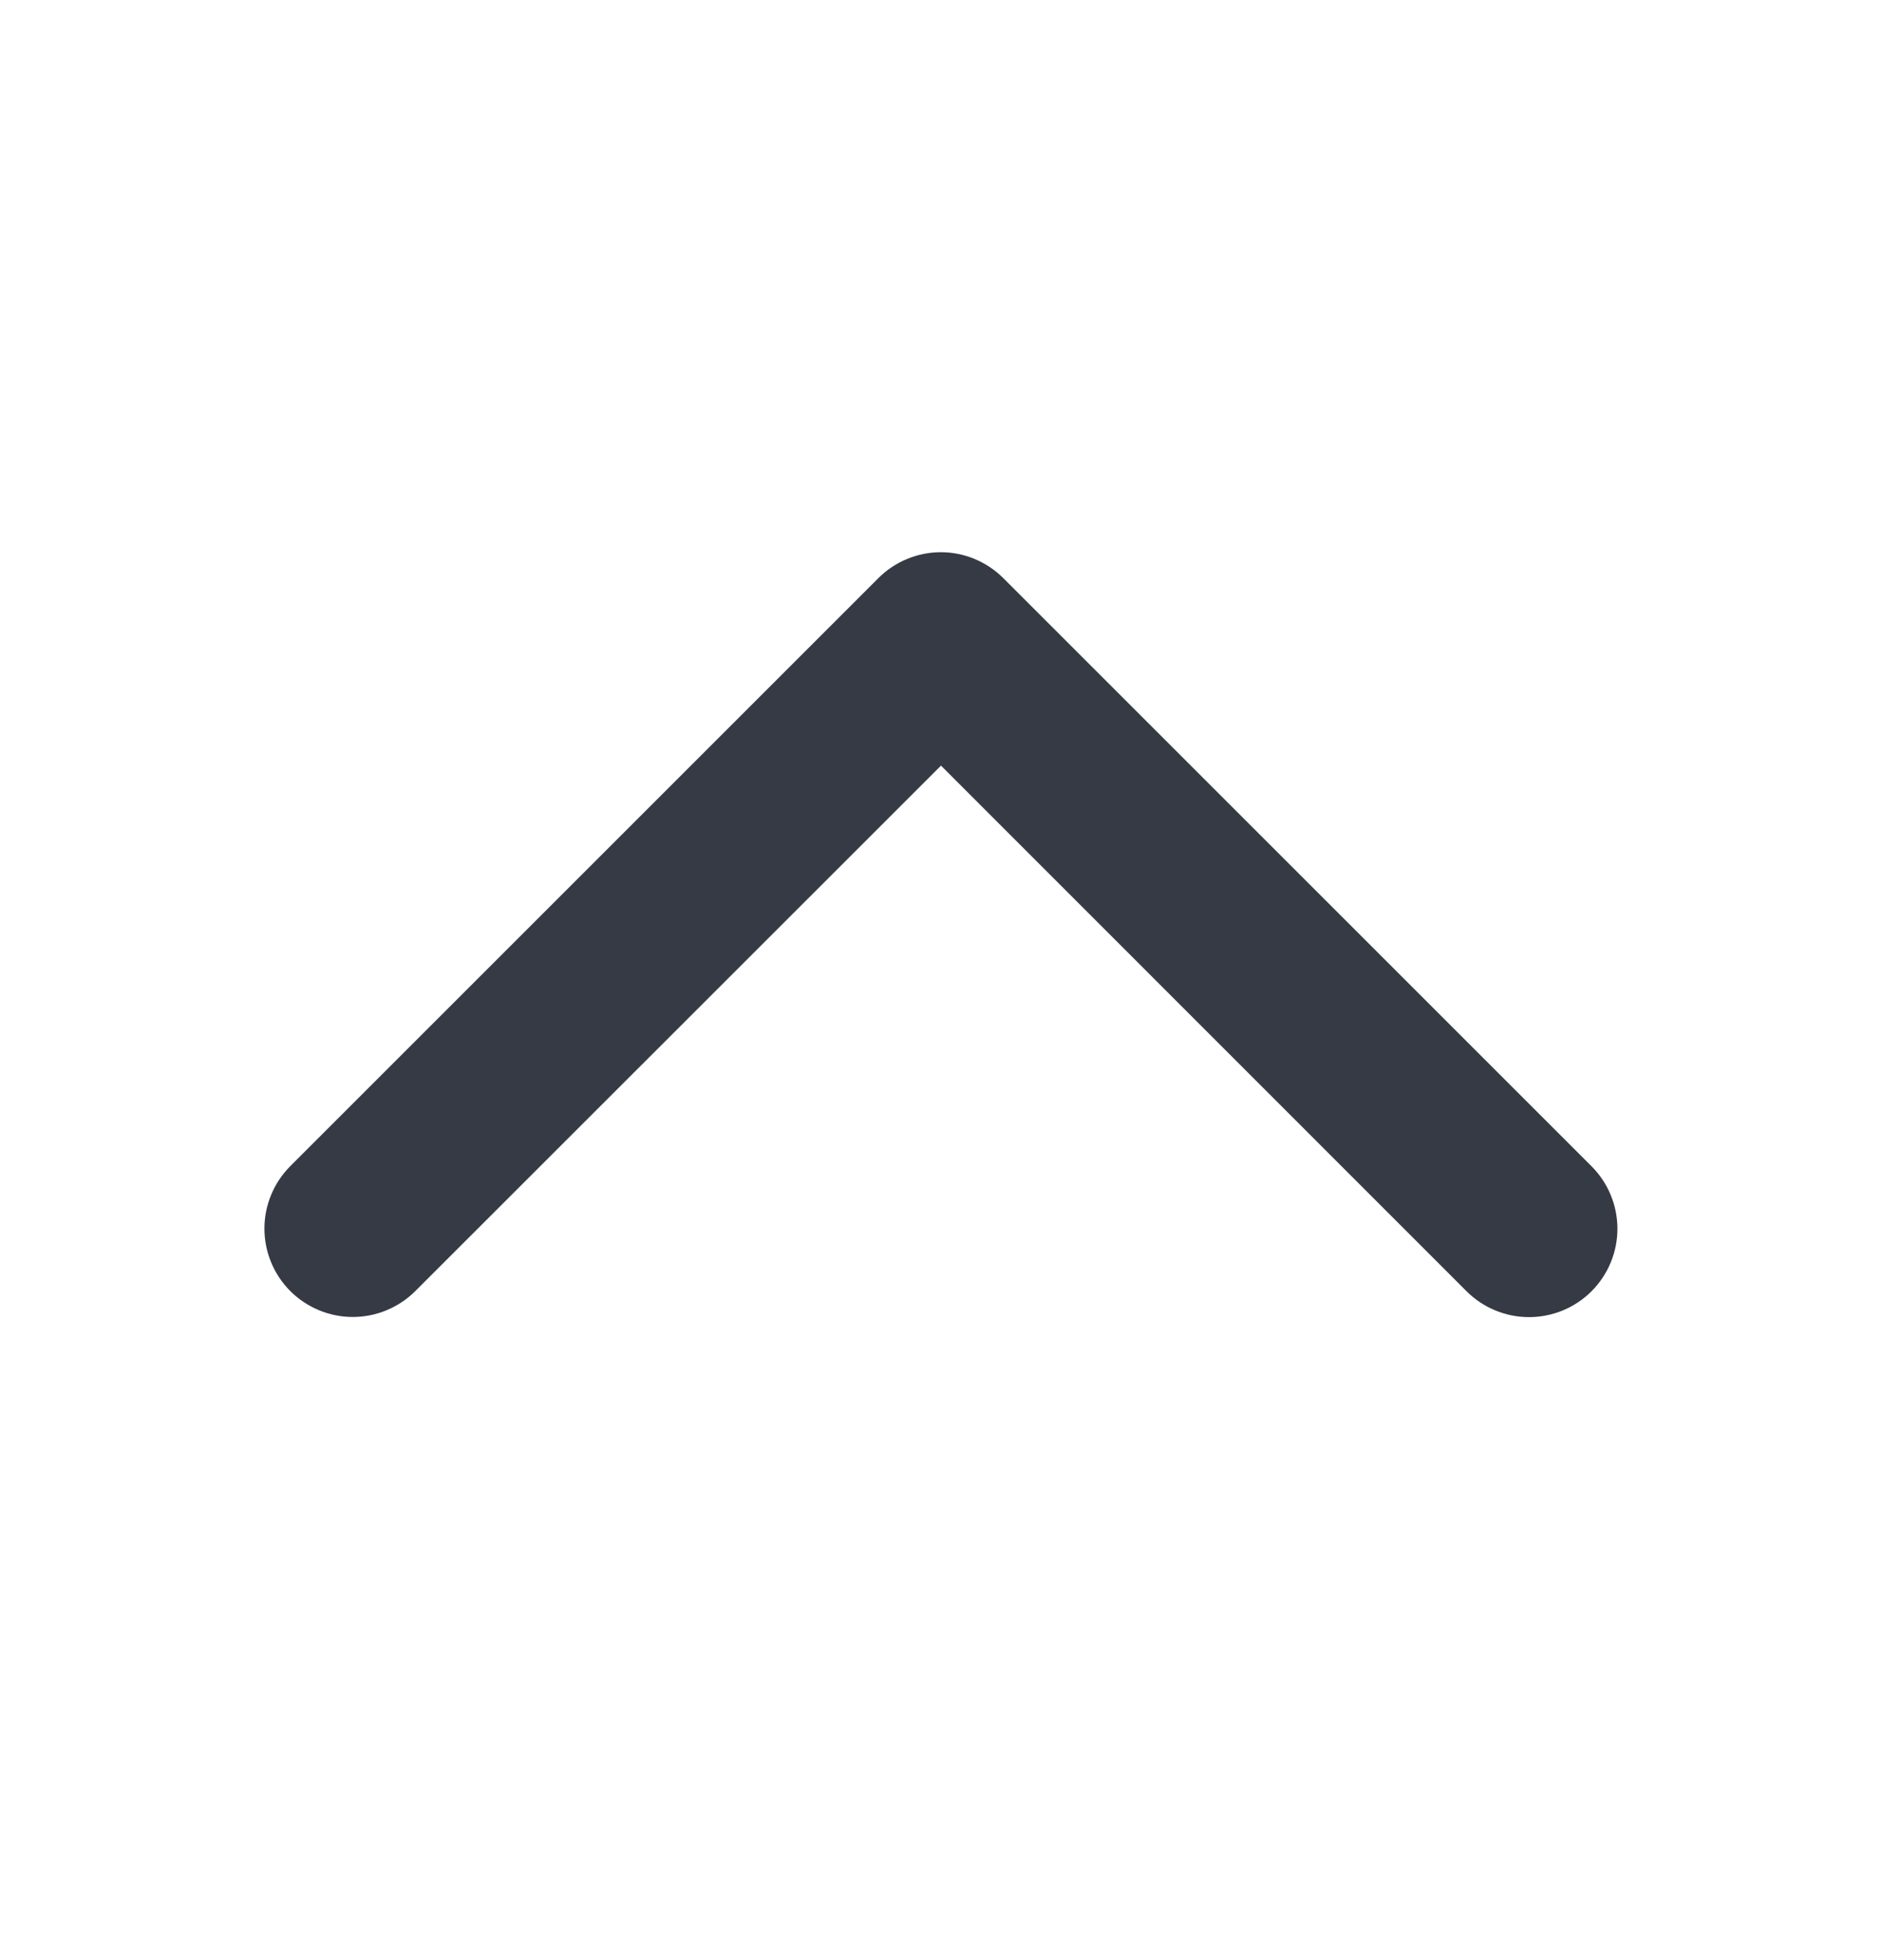 <svg width="24" height="25" viewBox="0 0 24 25" fill="none" xmlns="http://www.w3.org/2000/svg">
<path d="M12.796 7.375L20.296 14.875C20.507 15.086 20.626 15.373 20.626 15.672C20.626 15.971 20.507 16.257 20.296 16.469C20.085 16.68 19.798 16.799 19.499 16.799C19.2 16.799 18.913 16.68 18.702 16.469L12 9.765L5.296 16.467C5.191 16.572 5.067 16.654 4.93 16.711C4.794 16.768 4.647 16.797 4.499 16.797C4.351 16.797 4.204 16.768 4.068 16.711C3.931 16.654 3.807 16.572 3.702 16.467C3.598 16.362 3.514 16.238 3.458 16.101C3.401 15.964 3.372 15.818 3.372 15.67C3.372 15.522 3.401 15.376 3.458 15.239C3.514 15.102 3.598 14.978 3.702 14.873L11.202 7.373C11.307 7.268 11.431 7.185 11.568 7.129C11.705 7.072 11.851 7.043 11.999 7.043C12.148 7.043 12.294 7.073 12.431 7.13C12.567 7.187 12.691 7.27 12.796 7.375Z" fill="#363A45"/>
</svg>
